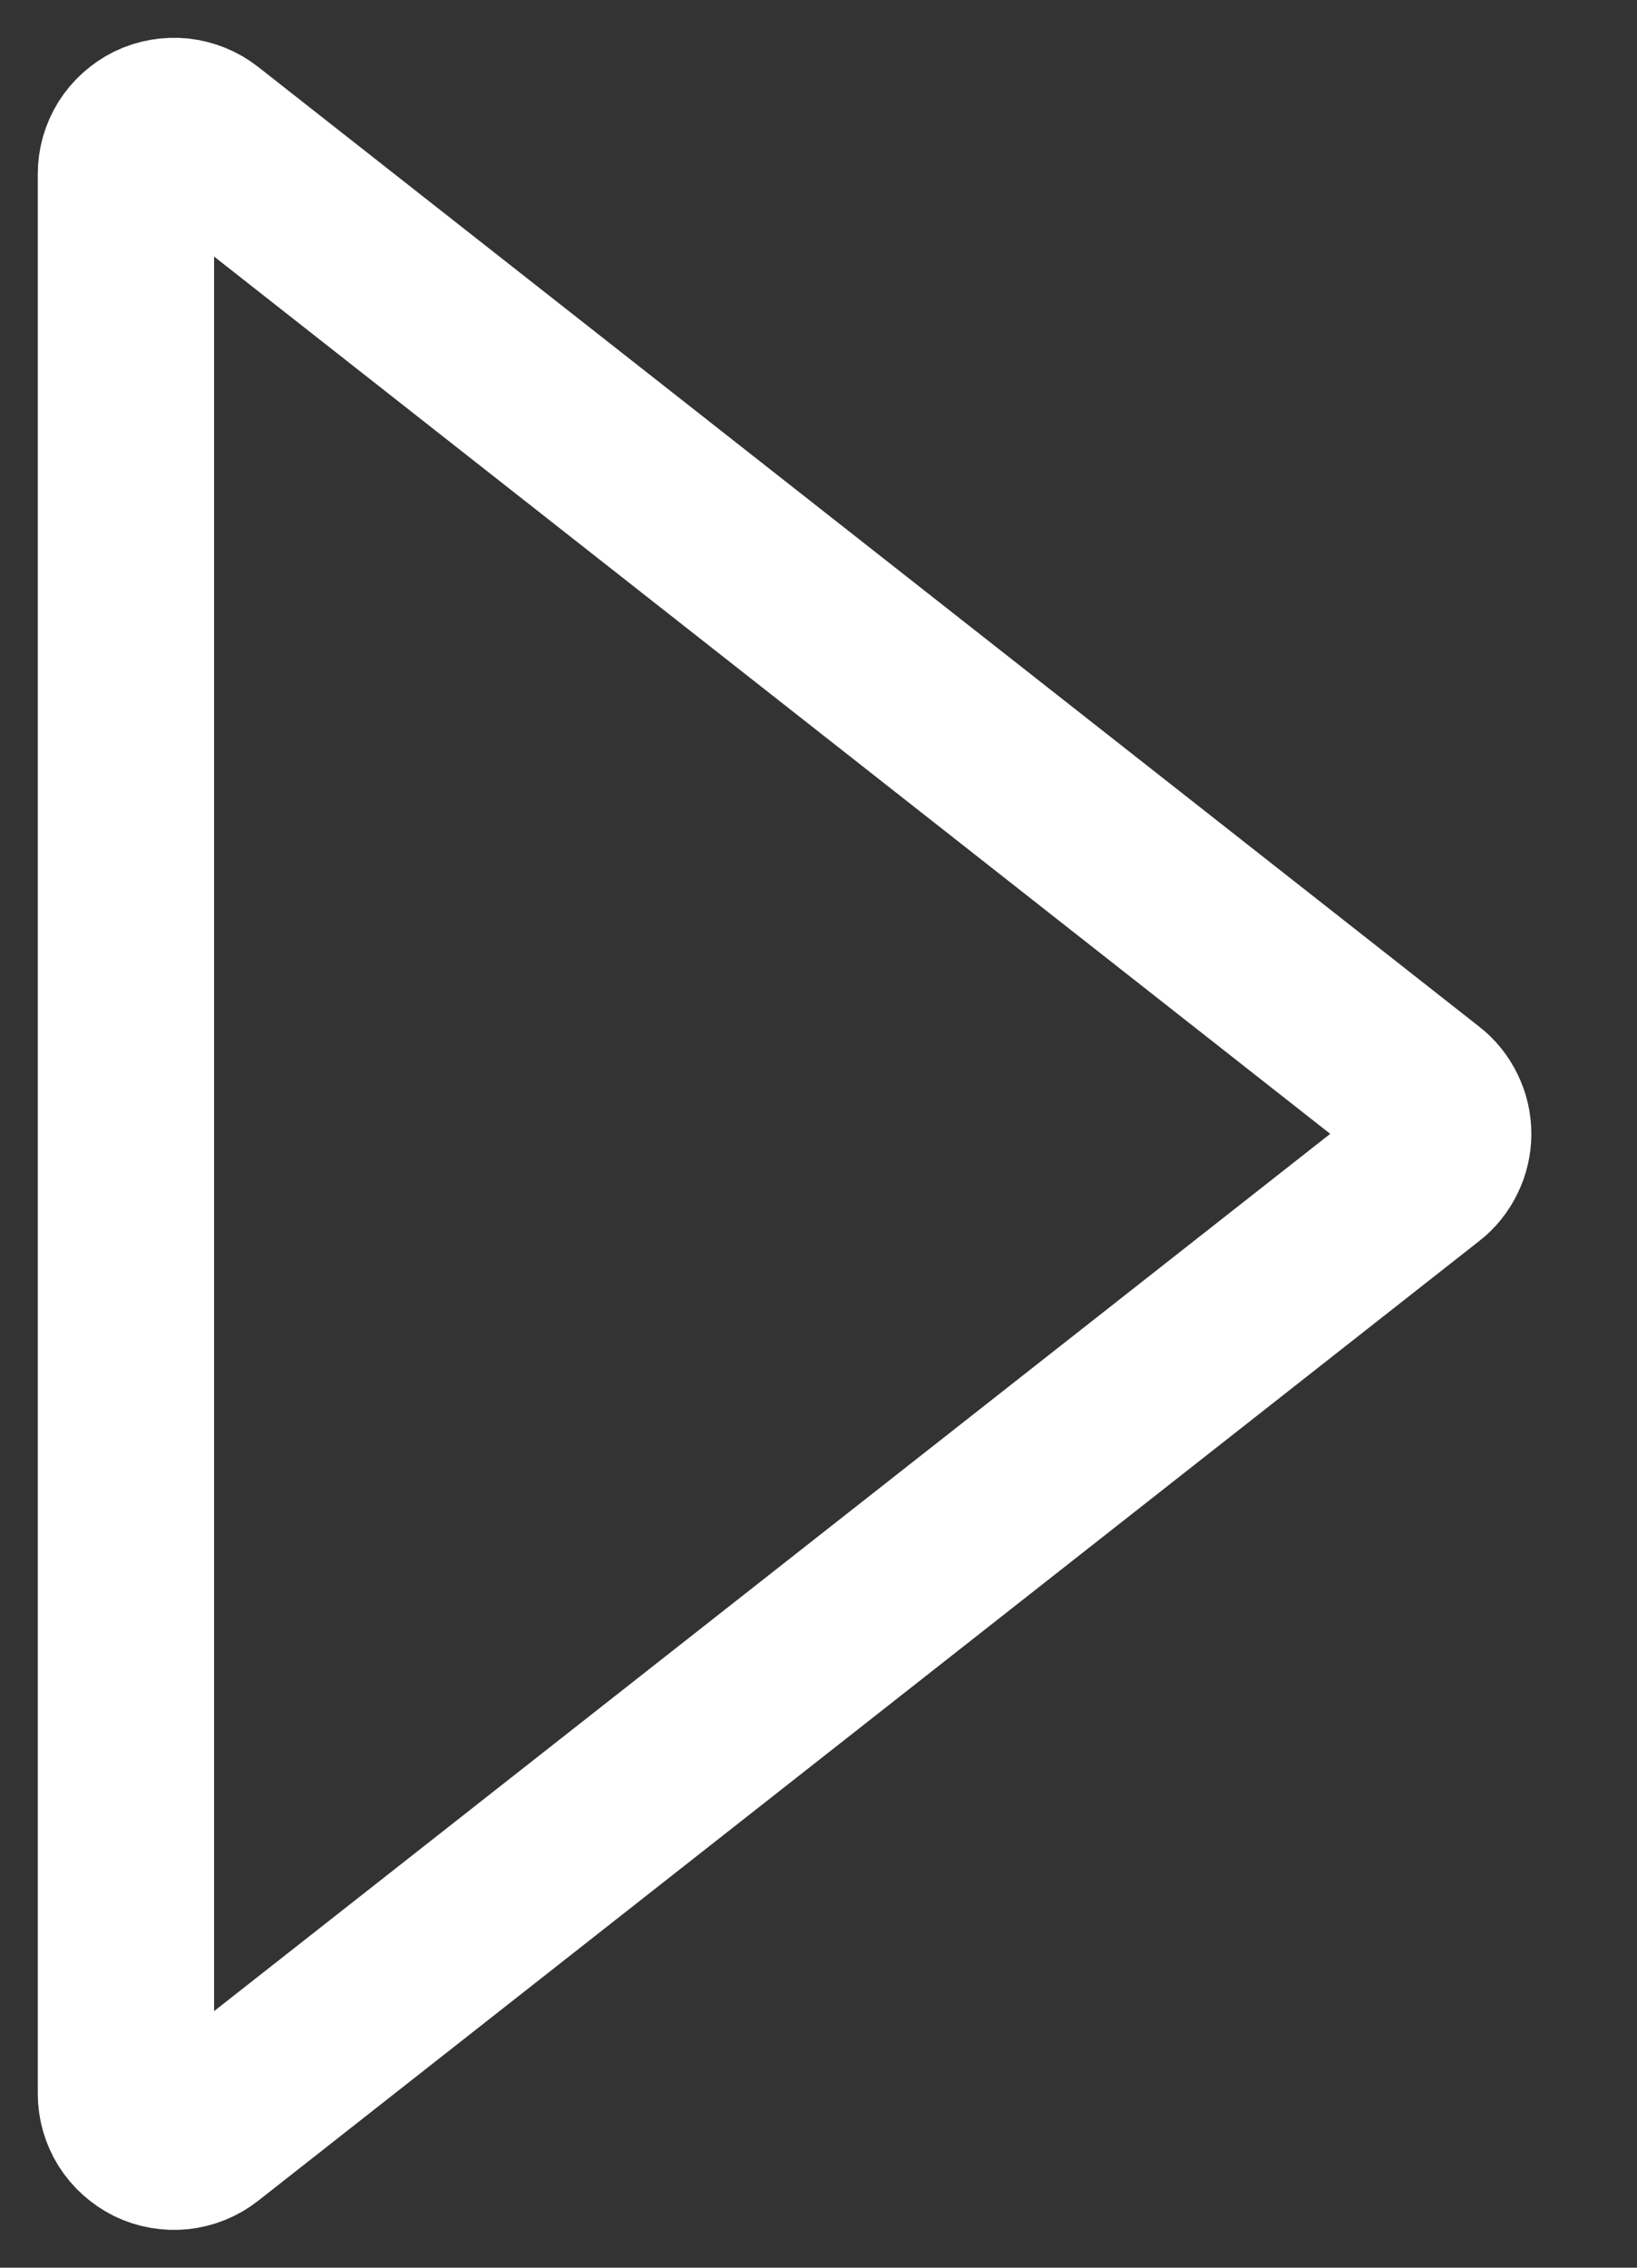 <svg width="13" height="18" viewBox="0 0 13 18" fill="none" xmlns="http://www.w3.org/2000/svg">
<rect x="0" y="0" width="13" height="18" fill="#333333" stroke="none"/>
<path d="M1 16.619C1 16.69 1.02 16.76 1.058 16.821C1.096 16.881 1.151 16.93 1.215 16.962C1.279 16.993 1.351 17.005 1.422 16.998C1.493 16.99 1.561 16.963 1.617 16.919L11.315 9.3C11.361 9.265 11.397 9.219 11.422 9.167C11.448 9.115 11.461 9.058 11.461 9C11.461 8.942 11.448 8.885 11.422 8.833C11.397 8.781 11.361 8.735 11.315 8.7L1.617 1.081C1.561 1.037 1.493 1.01 1.422 1.002C1.351 0.995 1.279 1.007 1.215 1.038C1.151 1.07 1.096 1.119 1.058 1.179C1.02 1.24 1 1.31 1 1.381V16.619V16.619Z" stroke="white" stroke-width="1.4" stroke-linecap="round" stroke-linejoin="round"/>
</svg>
